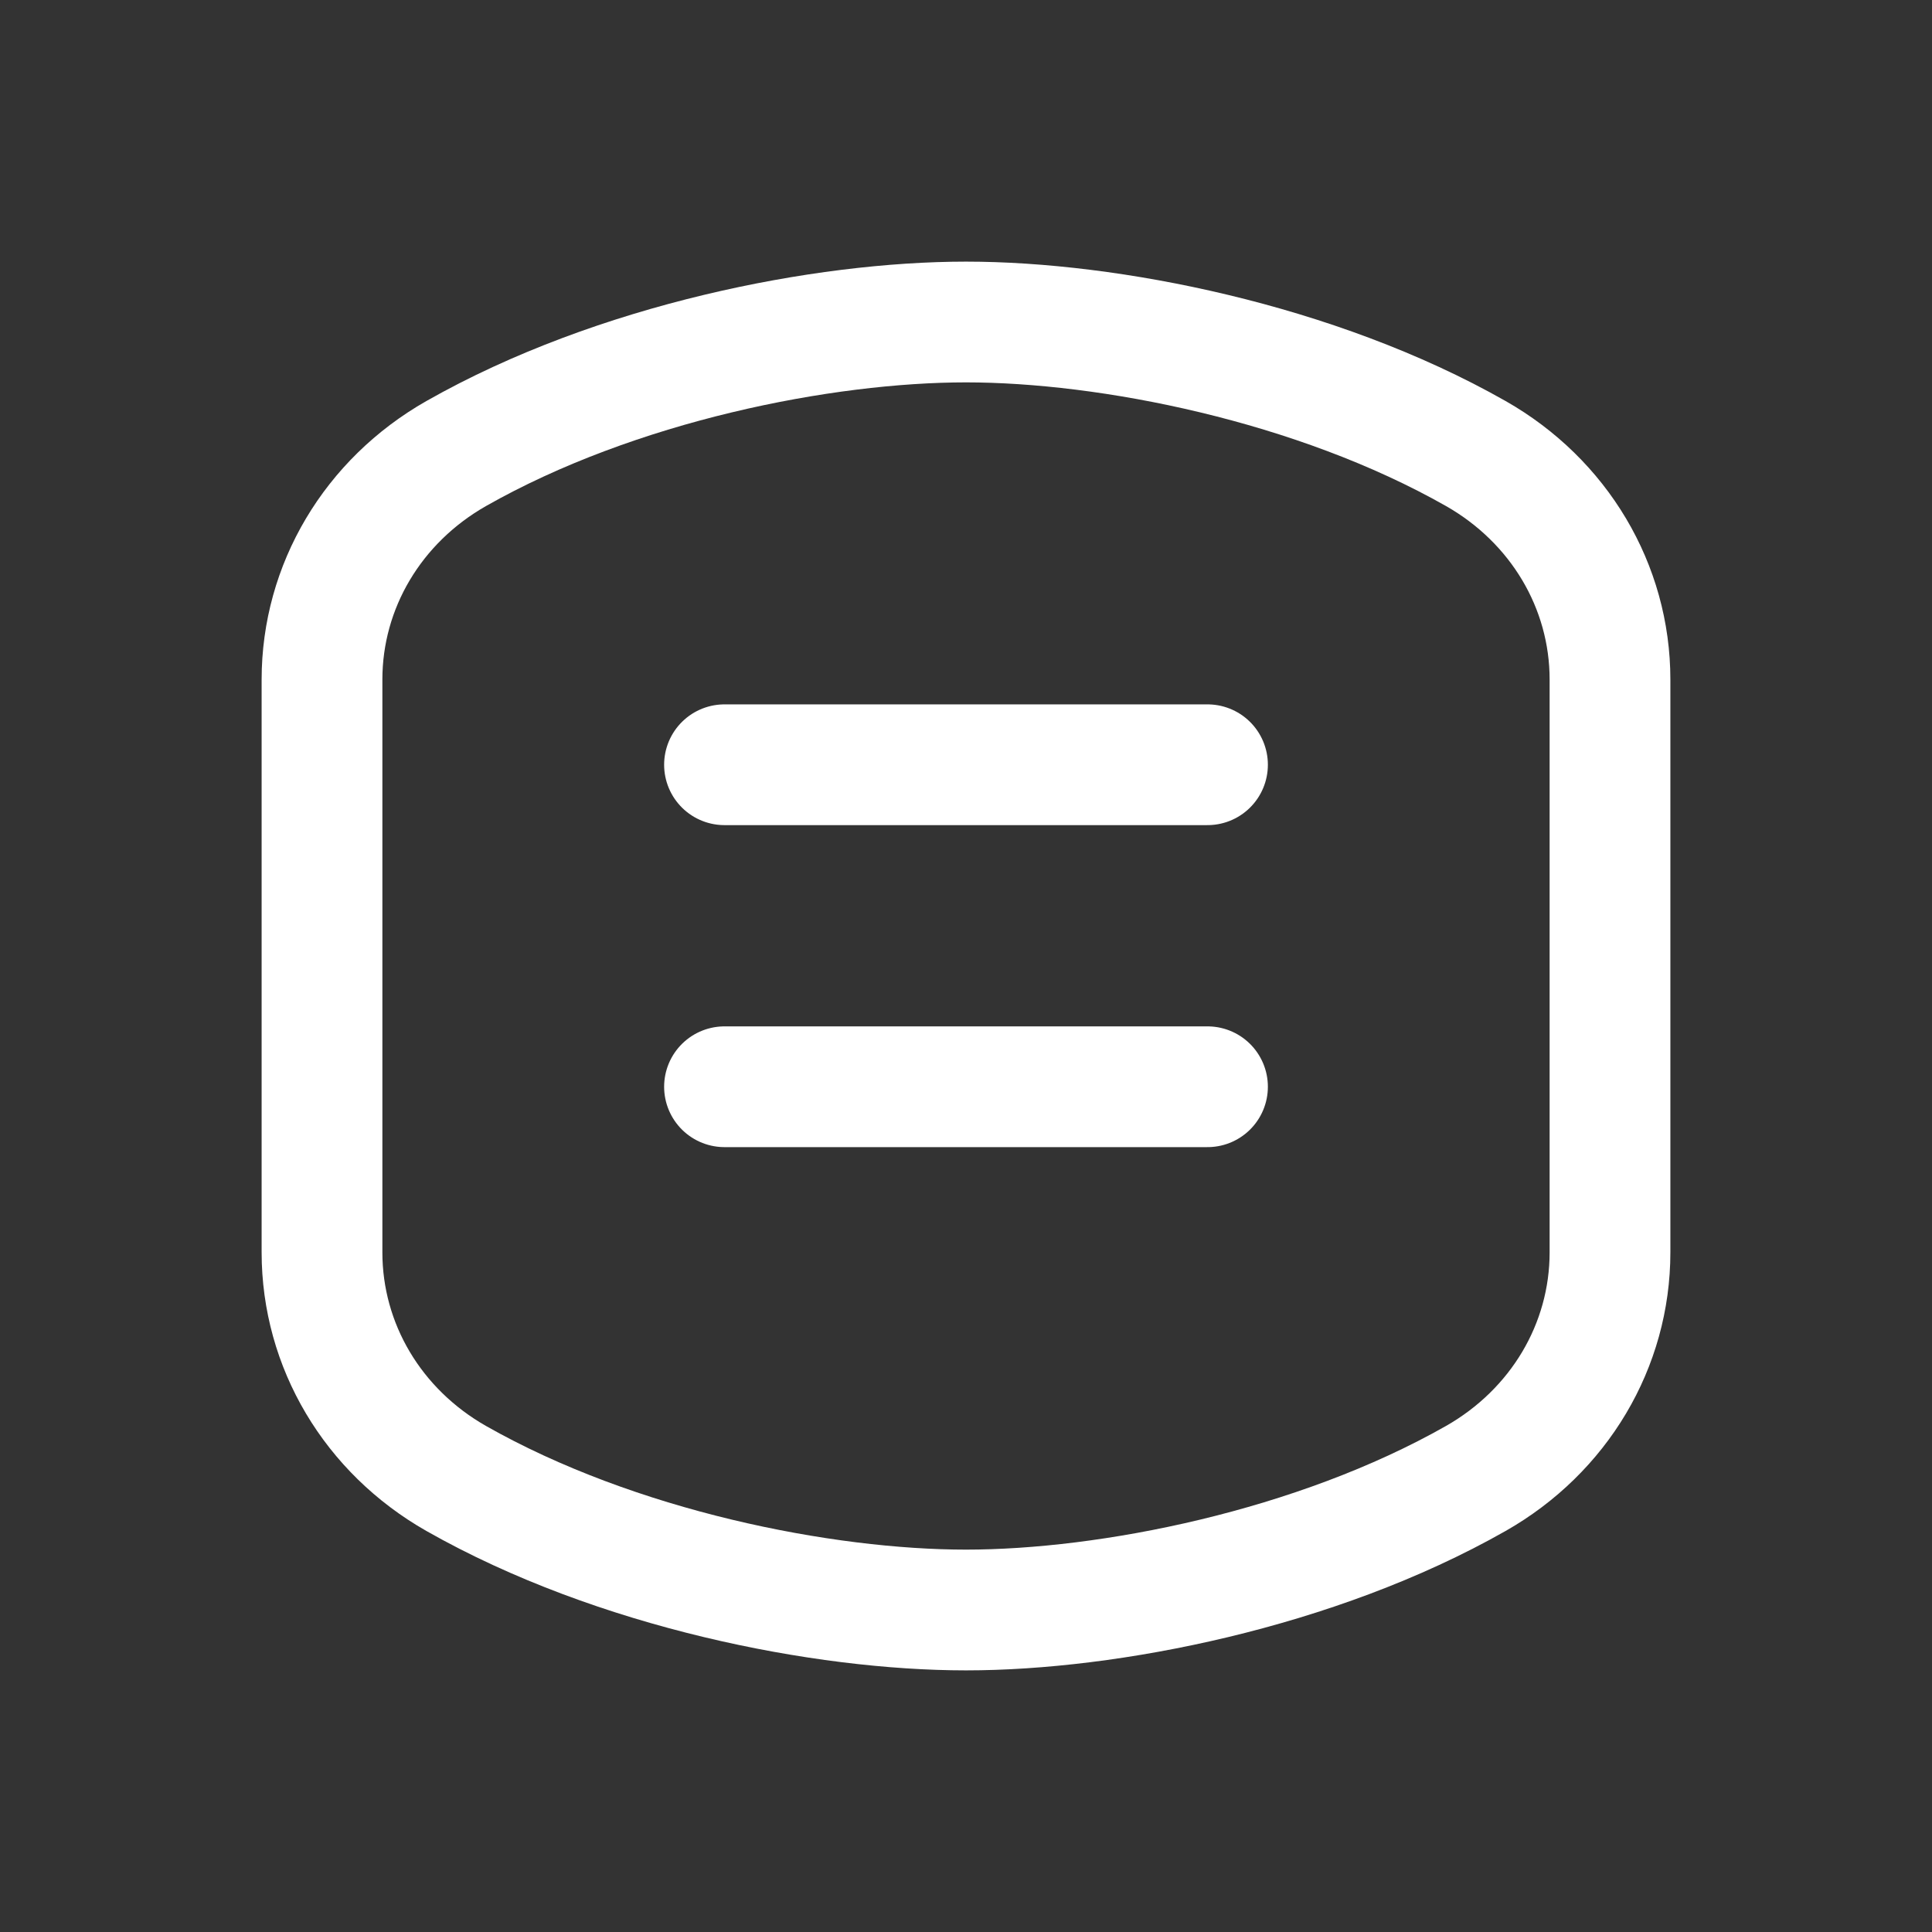 <svg width="800px" height="800px" viewBox="0 0 24 24" fill="none" xmlns="http://www.w3.org/2000/svg">
<rect x="0" y="0" width="24" height="24" fill="#333333" stroke="none"/>
<path d="M9 9.5H15" stroke="#ffffff" stroke-width="1.5" stroke-linecap="round" stroke-linejoin="round"/>
<path d="M9 13.5H15" stroke="#ffffff" stroke-width="1.5" stroke-linecap="round" stroke-linejoin="round"/>
<path d="M4 8.442C4 7.283 4.632 6.223 5.667 5.634C7.659 4.503 10.233 4 12 4C13.767 4 16.341 4.503 18.333 5.634C19.368 6.223 20 7.283 20 8.442V15.557C20 16.717 19.368 17.777 18.333 18.366C16.341 19.497 13.767 20 12 20C10.233 20 7.659 19.497 5.667 18.366C4.632 17.777 4 16.717 4 15.557V8.442Z" stroke="#ffffff" stroke-width="1.5"/>
</svg>